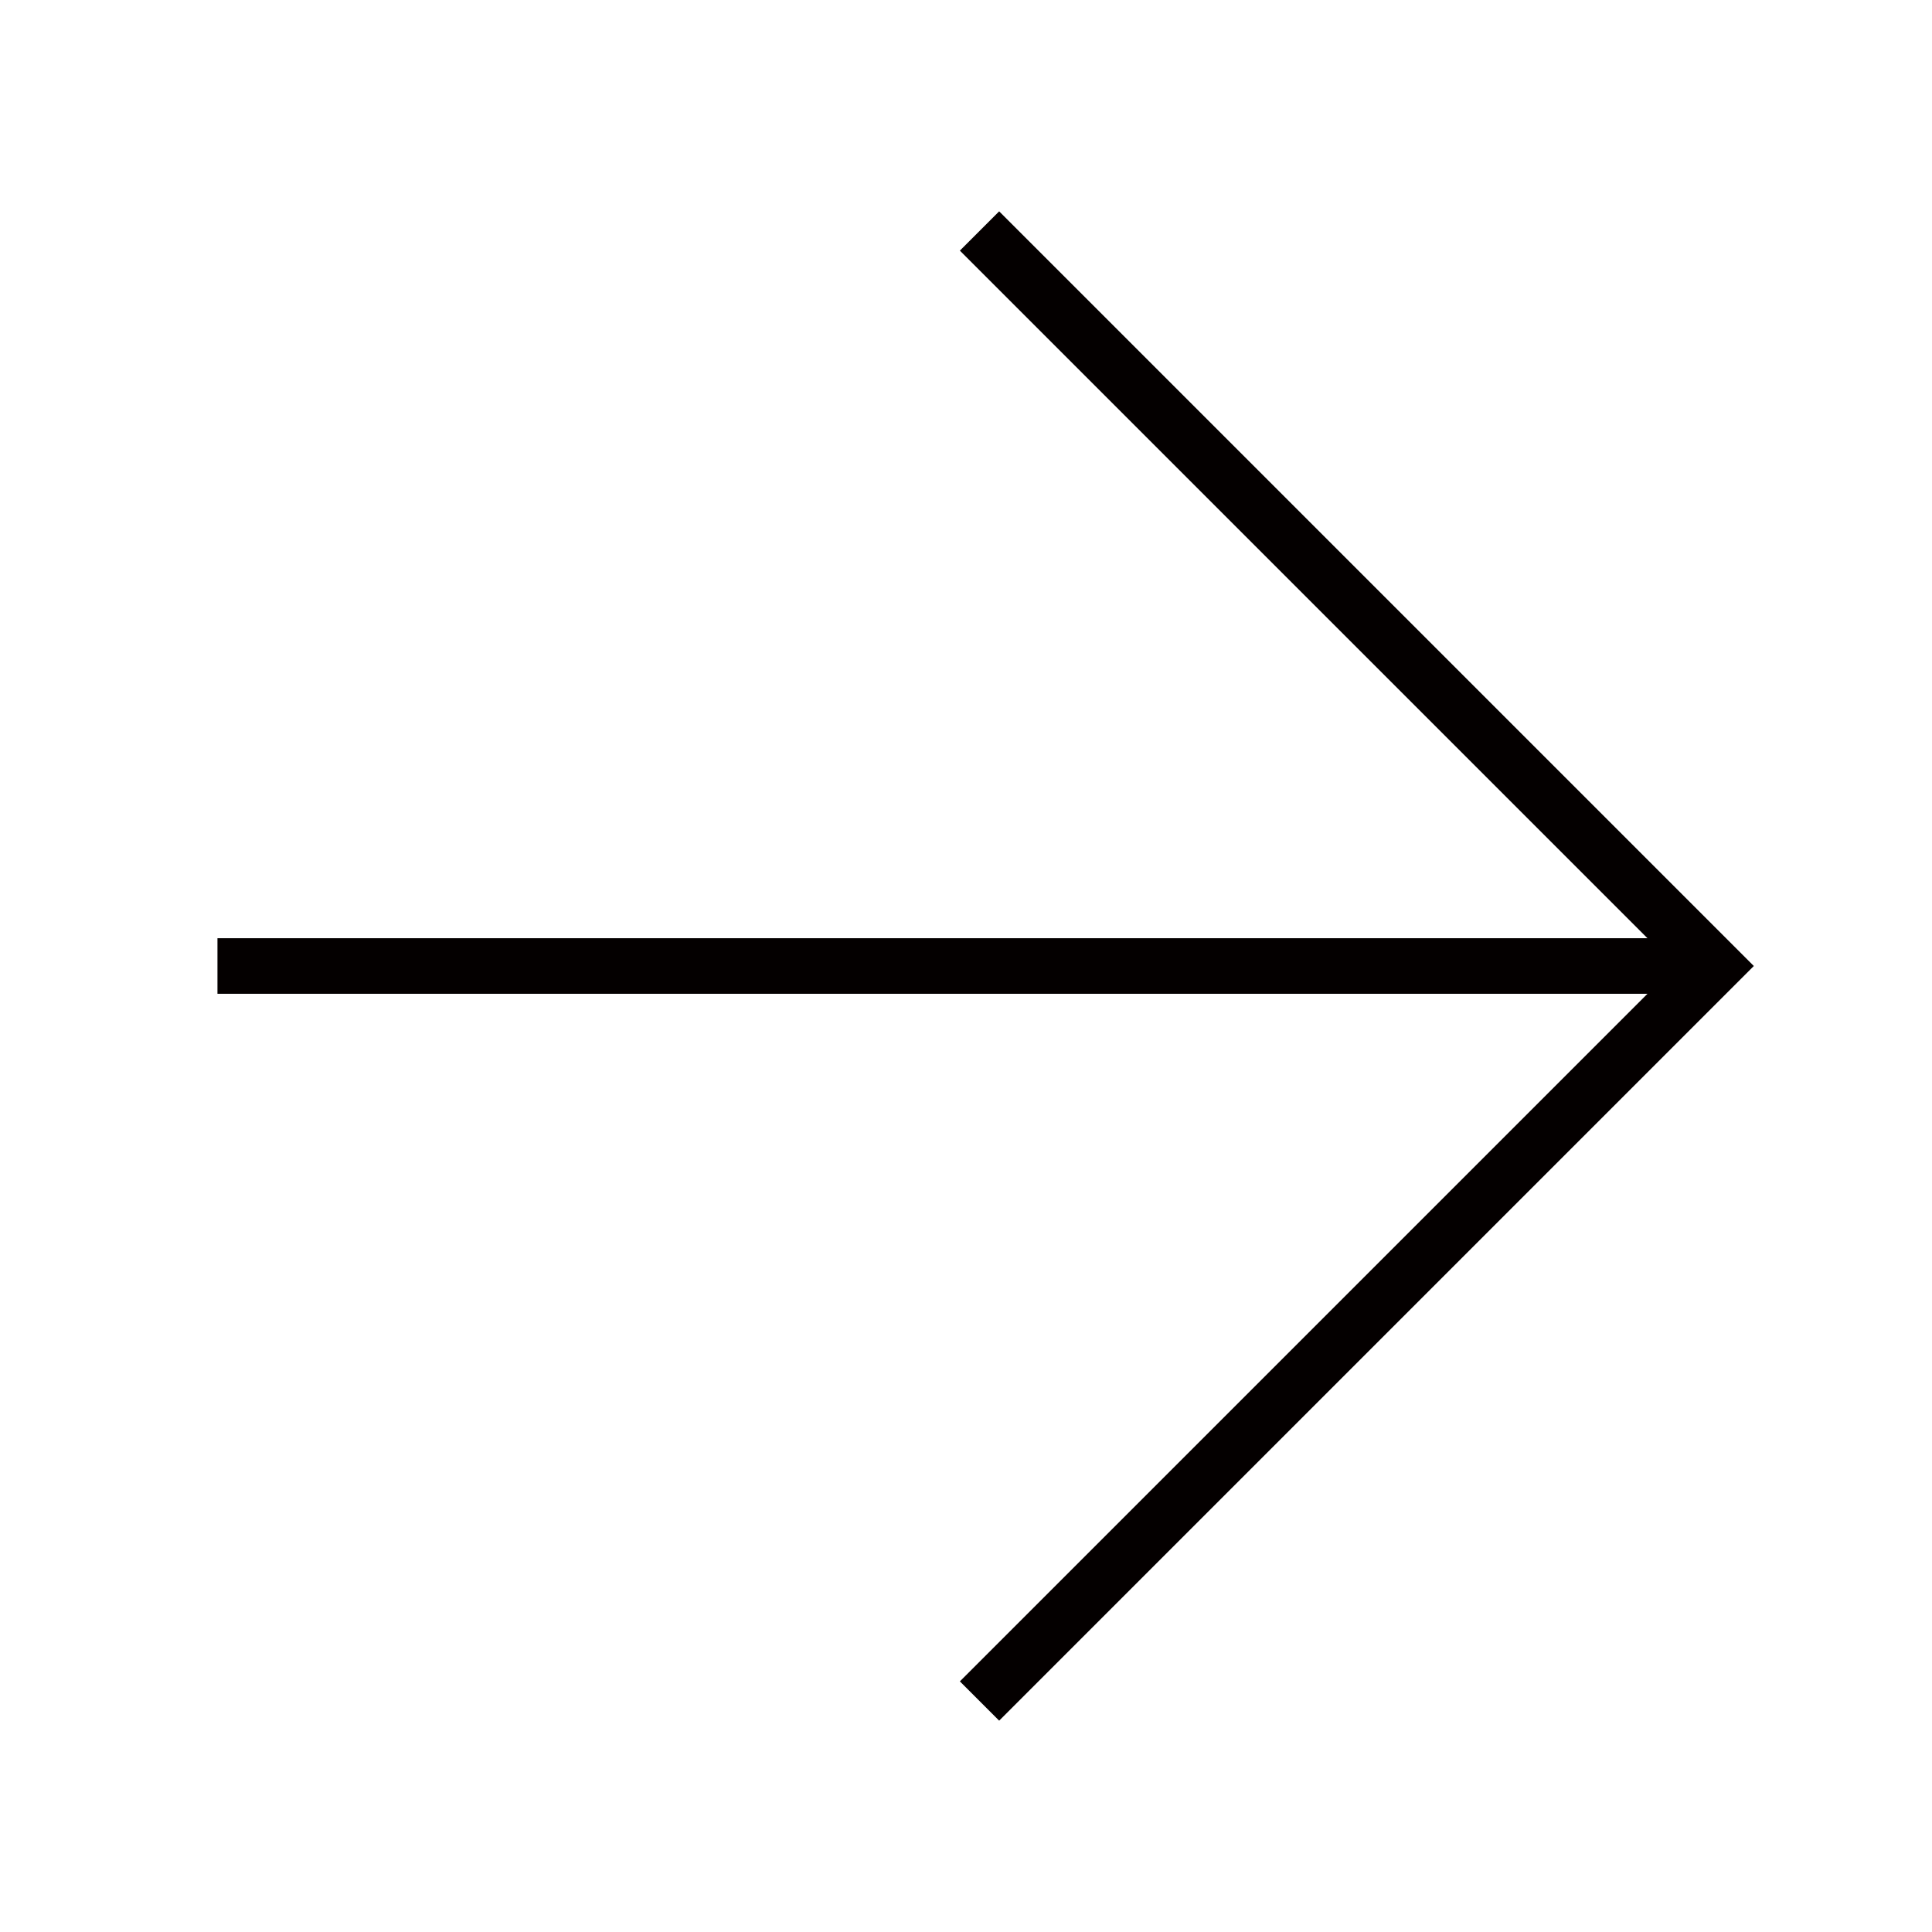 <?xml version="1.0" encoding="utf-8"?>
<!-- Generator: Adobe Illustrator 27.1.1, SVG Export Plug-In . SVG Version: 6.00 Build 0)  -->
<svg version="1.1" xmlns="http://www.w3.org/2000/svg" xmlns:xlink="http://www.w3.org/1999/xlink" x="0px" y="0px"
	 viewBox="0 0 104.3 104.3" style="enable-background:new 0 0 104.3 104.3;" xml:space="preserve">
<style type="text/css">
	.st0{fill:none;stroke:#040000;stroke-width:3;stroke-miterlimit:10;}
	.st1{fill:#212120;}
	.st2{fill:none;stroke:#040000;stroke-width:5;stroke-miterlimit:10;}
	.st3{fill:#040000;}
	.st4{fill:#231815;}
	.st5{fill:none;stroke:#040000;stroke-width:2.073;stroke-miterlimit:10;}
	.st6{fill:none;stroke:#040000;stroke-width:1.574;stroke-miterlimit:10;}
	.st7{fill:none;stroke:#040000;stroke-width:3;stroke-linejoin:round;stroke-miterlimit:10;}
	.st8{fill:none;stroke:#040000;stroke-width:7;stroke-miterlimit:10;}
	.st9{fill:none;stroke:#040000;stroke-width:5.366;stroke-miterlimit:10;}
	.st10{fill:none;stroke:#040000;stroke-width:2.3;stroke-miterlimit:10;}
	.st11{fill:none;stroke:#040000;stroke-width:4;stroke-linejoin:bevel;stroke-miterlimit:10;}
	.st12{fill:none;stroke:#040000;stroke-width:3.741;stroke-miterlimit:10;}
	.st13{fill:none;stroke:#040000;stroke-width:5;stroke-linejoin:round;stroke-miterlimit:10;}
	.st14{fill:none;stroke:#040000;stroke-width:6;stroke-miterlimit:10;}
	.st15{fill:none;stroke:#040000;stroke-width:2.471;stroke-miterlimit:10;}
	.st16{opacity:0.5;fill:#FF0000;}
	.st17{display:none;}
	.st18{display:inline;opacity:0.5;fill:#FF0000;}
</style>
<g id="레이어_1">
	<g>
		<line class="st0" x1="11.74" y1="52.15" x2="92.56" y2="52.15"/>
		<polyline class="st0" points="52.88,12.47 92.56,52.15 52.88,91.83 		"/>
	</g>
</g>
<g id="레이어_2" class="st17">
	<rect class="st18" width="104.3" height="104.3"/>
</g>
</svg>
